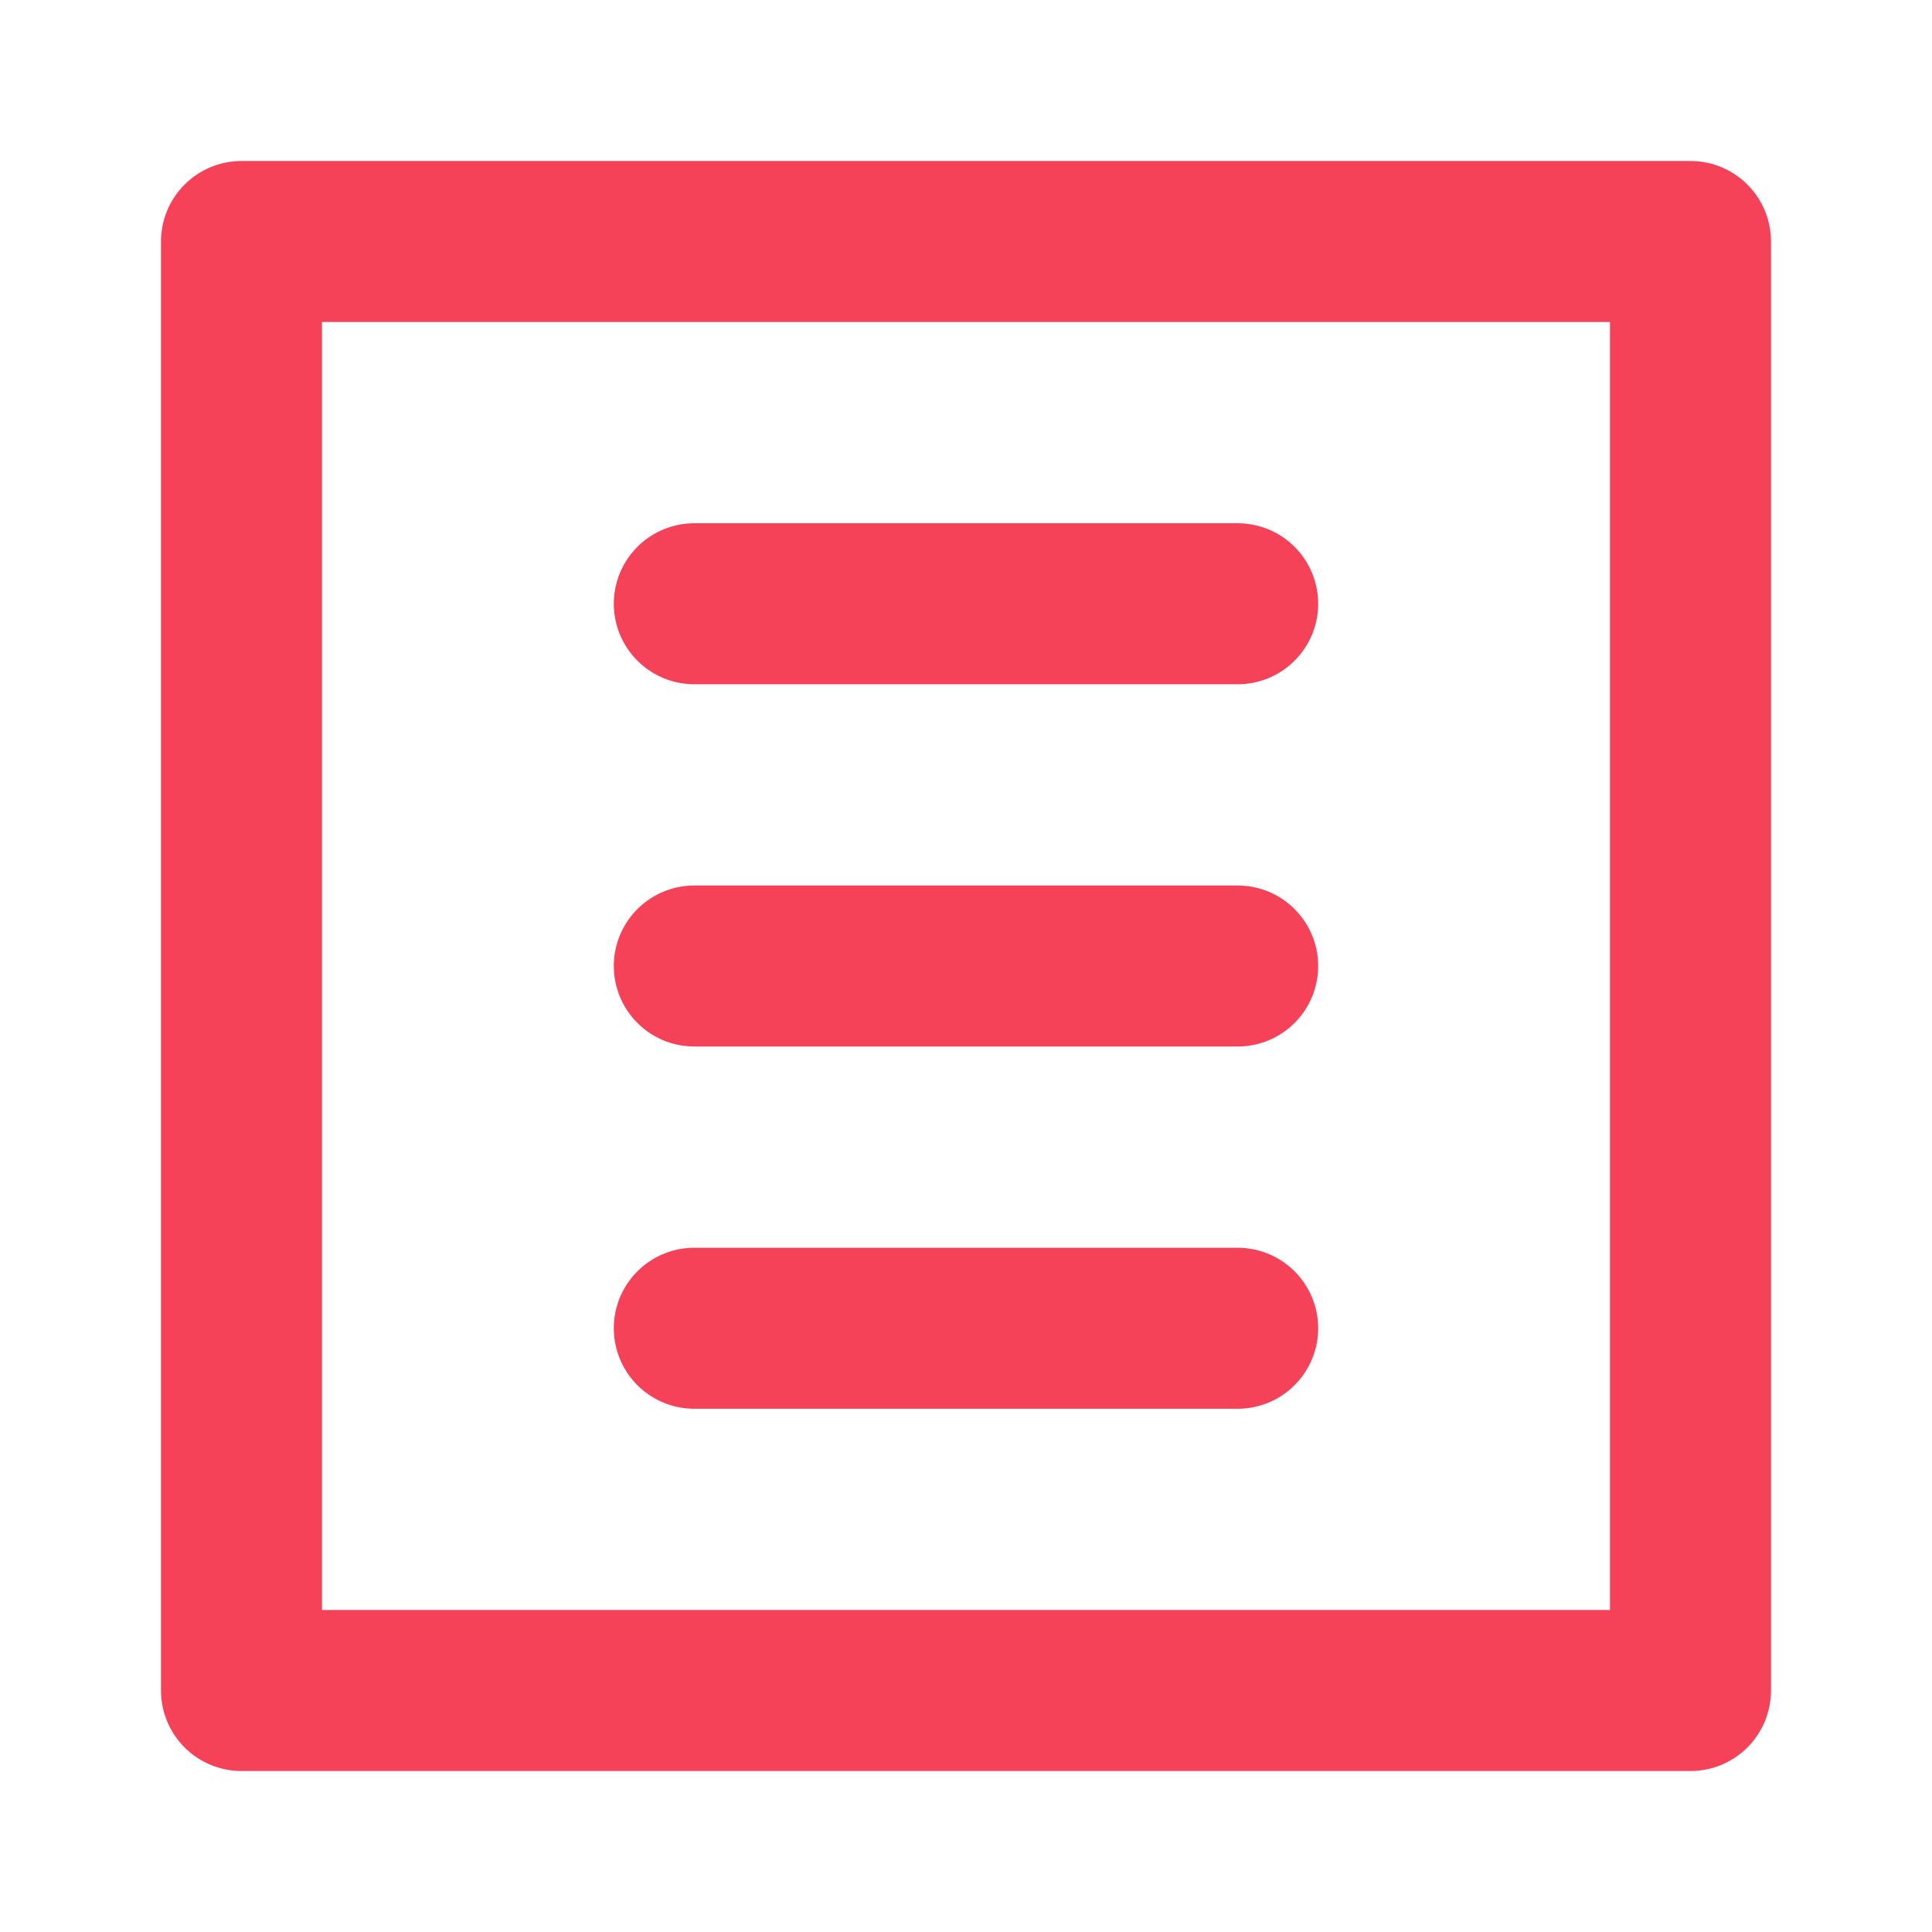 <svg width="24" height="24" viewBox="0 0 24 24" fill="none" xmlns="http://www.w3.org/2000/svg">
<path d="M21 3H3V21H21V3Z" stroke="#F54258" stroke-width="2" stroke-miterlimit="10" stroke-linecap="round" stroke-linejoin="round"/>
<path d="M8.625 7.5H15.375" stroke="#F54258" stroke-width="2" stroke-miterlimit="10" stroke-linecap="round" stroke-linejoin="round"/>
<path d="M8.625 12H15.375" stroke="#F54258" stroke-width="2" stroke-miterlimit="10" stroke-linecap="round" stroke-linejoin="round"/>
<path d="M8.625 16.5H15.375" stroke="#F54258" stroke-width="2" stroke-miterlimit="10" stroke-linecap="round" stroke-linejoin="round"/>
</svg>
